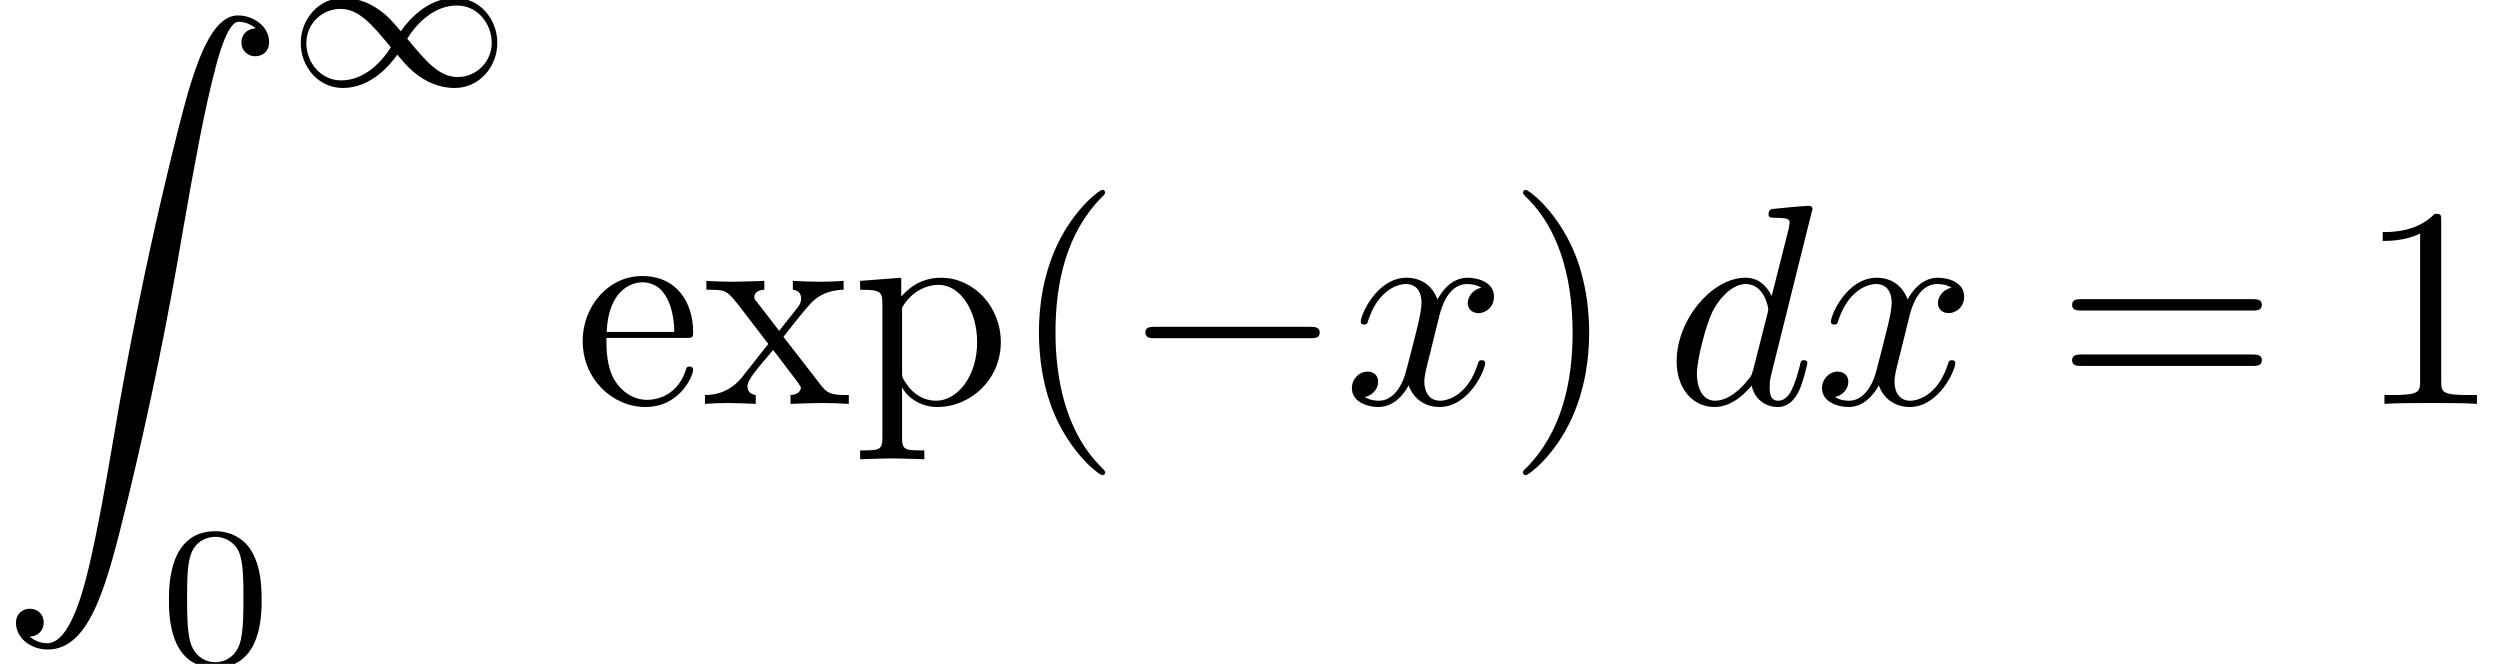 <?xml version='1.0' encoding='UTF-8'?>
<!-- This file was generated by dvisvgm 2.8.2 -->
<svg version='1.1' xmlns='http://www.w3.org/2000/svg' xmlns:xlink='http://www.w3.org/1999/xlink' width='87.28pt' height='23.177pt' viewBox='128.215 -23.177 87.28 23.177'>
<defs/>
<g id='page1'>
<path d='M129.252-.949C129.57-.969 129.74-1.188 129.74-1.437C129.74-1.766 129.491-1.925 129.261-1.925C129.022-1.925 128.773-1.776 128.773-1.427C128.773-.919 129.271-.501 129.879-.501C131.393-.501 131.961-2.832 132.669-5.721C133.436-8.869 134.083-12.047 134.621-15.245C134.99-17.367 135.359-19.36 135.697-20.645C135.817-21.133 136.156-22.418 136.544-22.418C136.853-22.418 137.102-22.229 137.142-22.189C136.813-22.169 136.644-21.95 136.644-21.701C136.644-21.372 136.893-21.213 137.122-21.213C137.361-21.213 137.61-21.362 137.61-21.711C137.61-22.249 137.072-22.638 136.524-22.638C135.767-22.638 135.209-21.552 134.661-19.519C134.631-19.41 133.276-14.408 132.181-7.893C131.922-6.369 131.633-4.705 131.304-3.32C131.124-2.593 130.666-.72 129.859-.72C129.501-.72 129.261-.949 129.252-.949Z'/>
<path d='M142.209-22.085C141.839-22.518 141.728-22.636 141.463-22.825C141.037-23.132 140.591-23.25 140.207-23.25C139.343-23.25 138.715-22.511 138.715-21.674C138.715-20.858 139.315-20.105 140.187-20.105C141.156-20.105 141.832-20.9 142.083-21.269C142.453-20.837 142.565-20.719 142.83-20.53C143.255-20.223 143.701-20.105 144.085-20.105C144.95-20.105 145.577-20.844 145.577-21.681C145.577-22.497 144.978-23.25 144.106-23.25C143.136-23.25 142.46-22.455 142.209-22.085ZM142.432-21.827C142.711-22.281 143.318-22.985 144.169-22.985C144.887-22.985 145.382-22.35 145.382-21.681S144.838-20.488 144.196-20.488C143.548-20.488 143.102-21.018 142.432-21.827ZM141.86-21.528C141.581-21.074 140.975-20.37 140.124-20.37C139.405-20.37 138.91-21.004 138.91-21.674S139.454-22.866 140.096-22.866C140.744-22.866 141.191-22.336 141.86-21.528Z'/>
<path d='M137.349-2.225C137.349-2.992 137.258-3.543 136.937-4.031C136.721-4.352 136.289-4.631 135.731-4.631C134.113-4.631 134.113-2.727 134.113-2.225S134.113 .139 135.731 .139S137.349-1.723 137.349-2.225ZM135.731-.056C135.41-.056 134.985-.244 134.845-.816C134.747-1.227 134.747-1.799 134.747-2.315C134.747-2.824 134.747-3.354 134.852-3.738C134.999-4.289 135.445-4.435 135.731-4.435C136.107-4.435 136.47-4.205 136.596-3.801C136.707-3.424 136.714-2.922 136.714-2.315C136.714-1.799 136.714-1.283 136.623-.844C136.484-.209 136.01-.056 135.731-.056Z'/>
<path d='M149.395-11.588C149.455-13.072 150.292-13.321 150.63-13.321C151.656-13.321 151.756-11.976 151.756-11.588H149.395ZM149.385-11.379H152.164C152.384-11.379 152.414-11.379 152.414-11.588C152.414-12.574 151.876-13.54 150.63-13.54C149.475-13.54 148.558-12.514 148.558-11.269C148.558-9.934 149.604-8.968 150.75-8.968C151.965-8.968 152.414-10.073 152.414-10.263C152.414-10.362 152.334-10.382 152.284-10.382C152.194-10.382 152.174-10.323 152.155-10.243C151.806-9.217 150.909-9.217 150.81-9.217C150.311-9.217 149.913-9.516 149.684-9.884C149.385-10.362 149.385-11.02 149.385-11.379Z'/>
<path d='M155.566-11.418C155.865-11.797 156.244-12.285 156.483-12.544C156.792-12.903 157.2-13.052 157.668-13.062V-13.371C157.409-13.351 157.11-13.341 156.851-13.341C156.552-13.341 156.024-13.361 155.895-13.371V-13.062C156.104-13.042 156.184-12.913 156.184-12.753S156.084-12.464 156.034-12.405L155.417-11.628L154.64-12.634C154.55-12.733 154.55-12.753 154.55-12.813C154.55-12.963 154.699-13.052 154.899-13.062V-13.371C154.64-13.361 153.982-13.341 153.823-13.341C153.614-13.341 153.145-13.351 152.876-13.371V-13.062C153.574-13.062 153.584-13.052 154.052-12.455L155.038-11.169L154.102-9.984C153.623-9.406 153.036-9.386 152.826-9.386V-9.077C153.085-9.097 153.394-9.107 153.653-9.107C153.942-9.107 154.361-9.087 154.6-9.077V-9.386C154.381-9.416 154.311-9.545 154.311-9.695C154.311-9.914 154.6-10.243 155.208-10.96L155.965-9.964C156.044-9.854 156.174-9.695 156.174-9.635C156.174-9.545 156.084-9.396 155.815-9.386V-9.077C156.114-9.087 156.672-9.107 156.891-9.107C157.16-9.107 157.549-9.097 157.848-9.077V-9.386C157.31-9.386 157.13-9.406 156.901-9.695L155.566-11.418Z'/>
<path d='M159.679-12.823V-13.481L158.244-13.371V-13.062C158.951-13.062 159.021-13.002 159.021-12.564V-7.902C159.021-7.453 158.911-7.453 158.244-7.453V-7.144C158.583-7.154 159.101-7.174 159.36-7.174C159.629-7.174 160.137-7.154 160.486-7.144V-7.453C159.818-7.453 159.708-7.453 159.708-7.902V-9.575V-9.665C159.758-9.506 160.177-8.968 160.934-8.968C162.119-8.968 163.156-9.944 163.156-11.229C163.156-12.494 162.189-13.481 161.073-13.481C160.296-13.481 159.878-13.042 159.679-12.823ZM159.708-10.213V-12.435C159.997-12.943 160.486-13.232 160.994-13.232C161.721-13.232 162.329-12.355 162.329-11.229C162.329-10.024 161.631-9.187 160.894-9.187C160.496-9.187 160.117-9.386 159.848-9.794C159.708-10.004 159.708-10.014 159.708-10.213Z'/>
<path d='M166.797-6.686C166.797-6.716 166.797-6.736 166.628-6.905C165.383-8.161 165.064-10.044 165.064-11.568C165.064-13.301 165.443-15.035 166.668-16.28C166.797-16.4 166.797-16.42 166.797-16.45C166.797-16.519 166.758-16.549 166.698-16.549C166.598-16.549 165.702-15.872 165.114-14.606C164.606-13.511 164.486-12.405 164.486-11.568C164.486-10.791 164.596-9.585 165.144-8.459C165.741-7.234 166.598-6.587 166.698-6.587C166.758-6.587 166.797-6.616 166.797-6.686Z'/>
<path d='M173.94-11.369C174.109-11.369 174.288-11.369 174.288-11.568S174.109-11.767 173.94-11.767H168.55C168.38-11.767 168.201-11.767 168.201-11.568S168.38-11.369 168.55-11.369H173.94Z'/>
<path d='M178.45-12.086C178.51-12.345 178.739-13.261 179.437-13.261C179.487-13.261 179.726-13.261 179.935-13.132C179.656-13.082 179.457-12.833 179.457-12.594C179.457-12.435 179.566-12.245 179.835-12.245C180.054-12.245 180.373-12.425 180.373-12.823C180.373-13.341 179.785-13.481 179.447-13.481C178.869-13.481 178.52-12.953 178.401-12.724C178.152-13.381 177.614-13.481 177.325-13.481C176.289-13.481 175.721-12.195 175.721-11.946C175.721-11.847 175.82-11.847 175.84-11.847C175.92-11.847 175.95-11.867 175.97-11.956C176.308-13.012 176.966-13.261 177.305-13.261C177.494-13.261 177.843-13.172 177.843-12.594C177.843-12.285 177.673-11.618 177.305-10.223C177.145-9.605 176.797-9.187 176.358-9.187C176.299-9.187 176.069-9.187 175.86-9.316C176.109-9.366 176.328-9.575 176.328-9.854C176.328-10.123 176.109-10.203 175.96-10.203C175.661-10.203 175.412-9.944 175.412-9.625C175.412-9.167 175.91-8.968 176.348-8.968C177.006-8.968 177.365-9.665 177.394-9.725C177.514-9.356 177.873-8.968 178.47-8.968C179.497-8.968 180.064-10.253 180.064-10.502C180.064-10.601 179.975-10.601 179.945-10.601C179.855-10.601 179.835-10.562 179.815-10.492C179.487-9.426 178.809-9.187 178.49-9.187C178.102-9.187 177.942-9.506 177.942-9.844C177.942-10.063 178.002-10.283 178.112-10.721L178.45-12.086Z'/>
<path d='M183.696-11.568C183.696-12.345 183.586-13.55 183.039-14.676C182.441-15.902 181.584-16.549 181.484-16.549C181.425-16.549 181.385-16.509 181.385-16.45C181.385-16.42 181.385-16.4 181.574-16.22C182.55-15.234 183.118-13.65 183.118-11.568C183.118-9.864 182.75-8.111 181.514-6.856C181.385-6.736 181.385-6.716 181.385-6.686C181.385-6.626 181.425-6.587 181.484-6.587C181.584-6.587 182.481-7.264 183.068-8.529C183.576-9.625 183.696-10.731 183.696-11.568Z'/>
<path d='M191.492-15.882C191.492-15.892 191.492-15.991 191.363-15.991C191.213-15.991 190.267-15.902 190.098-15.882C190.018-15.872 189.958-15.822 189.958-15.692C189.958-15.573 190.048-15.573 190.197-15.573C190.675-15.573 190.695-15.503 190.695-15.403L190.665-15.204L190.068-12.843C189.888-13.212 189.599-13.481 189.151-13.481C187.985-13.481 186.75-12.016 186.75-10.562C186.75-9.625 187.298-8.968 188.075-8.968C188.274-8.968 188.773-9.007 189.37-9.715C189.45-9.296 189.799-8.968 190.277-8.968C190.626-8.968 190.855-9.197 191.014-9.516C191.183-9.874 191.313-10.482 191.313-10.502C191.313-10.601 191.223-10.601 191.193-10.601C191.094-10.601 191.084-10.562 191.054-10.422C190.885-9.775 190.705-9.187 190.297-9.187C190.028-9.187 189.998-9.446 189.998-9.645C189.998-9.884 190.018-9.954 190.058-10.123L191.492-15.882ZM189.42-10.263C189.37-10.083 189.37-10.063 189.221-9.894C188.783-9.346 188.374-9.187 188.095-9.187C187.597-9.187 187.457-9.735 187.457-10.123C187.457-10.621 187.776-11.847 188.005-12.305C188.314-12.893 188.763-13.261 189.161-13.261C189.809-13.261 189.948-12.445 189.948-12.385S189.928-12.265 189.918-12.215L189.42-10.263Z'/>
<path d='M194.865-12.086C194.924-12.345 195.153-13.261 195.851-13.261C195.901-13.261 196.14-13.261 196.349-13.132C196.07-13.082 195.871-12.833 195.871-12.594C195.871-12.435 195.98-12.245 196.249-12.245C196.469-12.245 196.787-12.425 196.787-12.823C196.787-13.341 196.2-13.481 195.861-13.481C195.283-13.481 194.934-12.953 194.815-12.724C194.566-13.381 194.028-13.481 193.739-13.481C192.703-13.481 192.135-12.195 192.135-11.946C192.135-11.847 192.234-11.847 192.254-11.847C192.334-11.847 192.364-11.867 192.384-11.956C192.723-13.012 193.38-13.261 193.719-13.261C193.908-13.261 194.257-13.172 194.257-12.594C194.257-12.285 194.087-11.618 193.719-10.223C193.559-9.605 193.211-9.187 192.772-9.187C192.713-9.187 192.484-9.187 192.274-9.316C192.523-9.366 192.743-9.575 192.743-9.854C192.743-10.123 192.523-10.203 192.374-10.203C192.075-10.203 191.826-9.944 191.826-9.625C191.826-9.167 192.324-8.968 192.762-8.968C193.42-8.968 193.779-9.665 193.809-9.725C193.928-9.356 194.287-8.968 194.884-8.968C195.911-8.968 196.479-10.253 196.479-10.502C196.479-10.601 196.389-10.601 196.359-10.601C196.269-10.601 196.249-10.562 196.229-10.492C195.901-9.426 195.223-9.187 194.904-9.187C194.516-9.187 194.356-9.506 194.356-9.844C194.356-10.063 194.416-10.283 194.526-10.721L194.865-12.086Z'/>
<path d='M206.843-12.335C206.992-12.335 207.181-12.335 207.181-12.534S206.992-12.733 206.853-12.733H200.885C200.746-12.733 200.556-12.733 200.556-12.534S200.746-12.335 200.895-12.335H206.843ZM206.853-10.402C206.992-10.402 207.181-10.402 207.181-10.601S206.992-10.801 206.843-10.801H200.895C200.746-10.801 200.556-10.801 200.556-10.601S200.746-10.402 200.885-10.402H206.853Z'/>
<path d='M213.443-15.453C213.443-15.692 213.443-15.712 213.214-15.712C212.597-15.075 211.72-15.075 211.401-15.075V-14.766C211.6-14.766 212.188-14.766 212.706-15.025V-9.864C212.706-9.506 212.676-9.386 211.78-9.386H211.461V-9.077C211.81-9.107 212.676-9.107 213.075-9.107S214.34-9.107 214.689-9.077V-9.386H214.37C213.473-9.386 213.443-9.496 213.443-9.864V-15.453Z'/>
</g>
</svg>